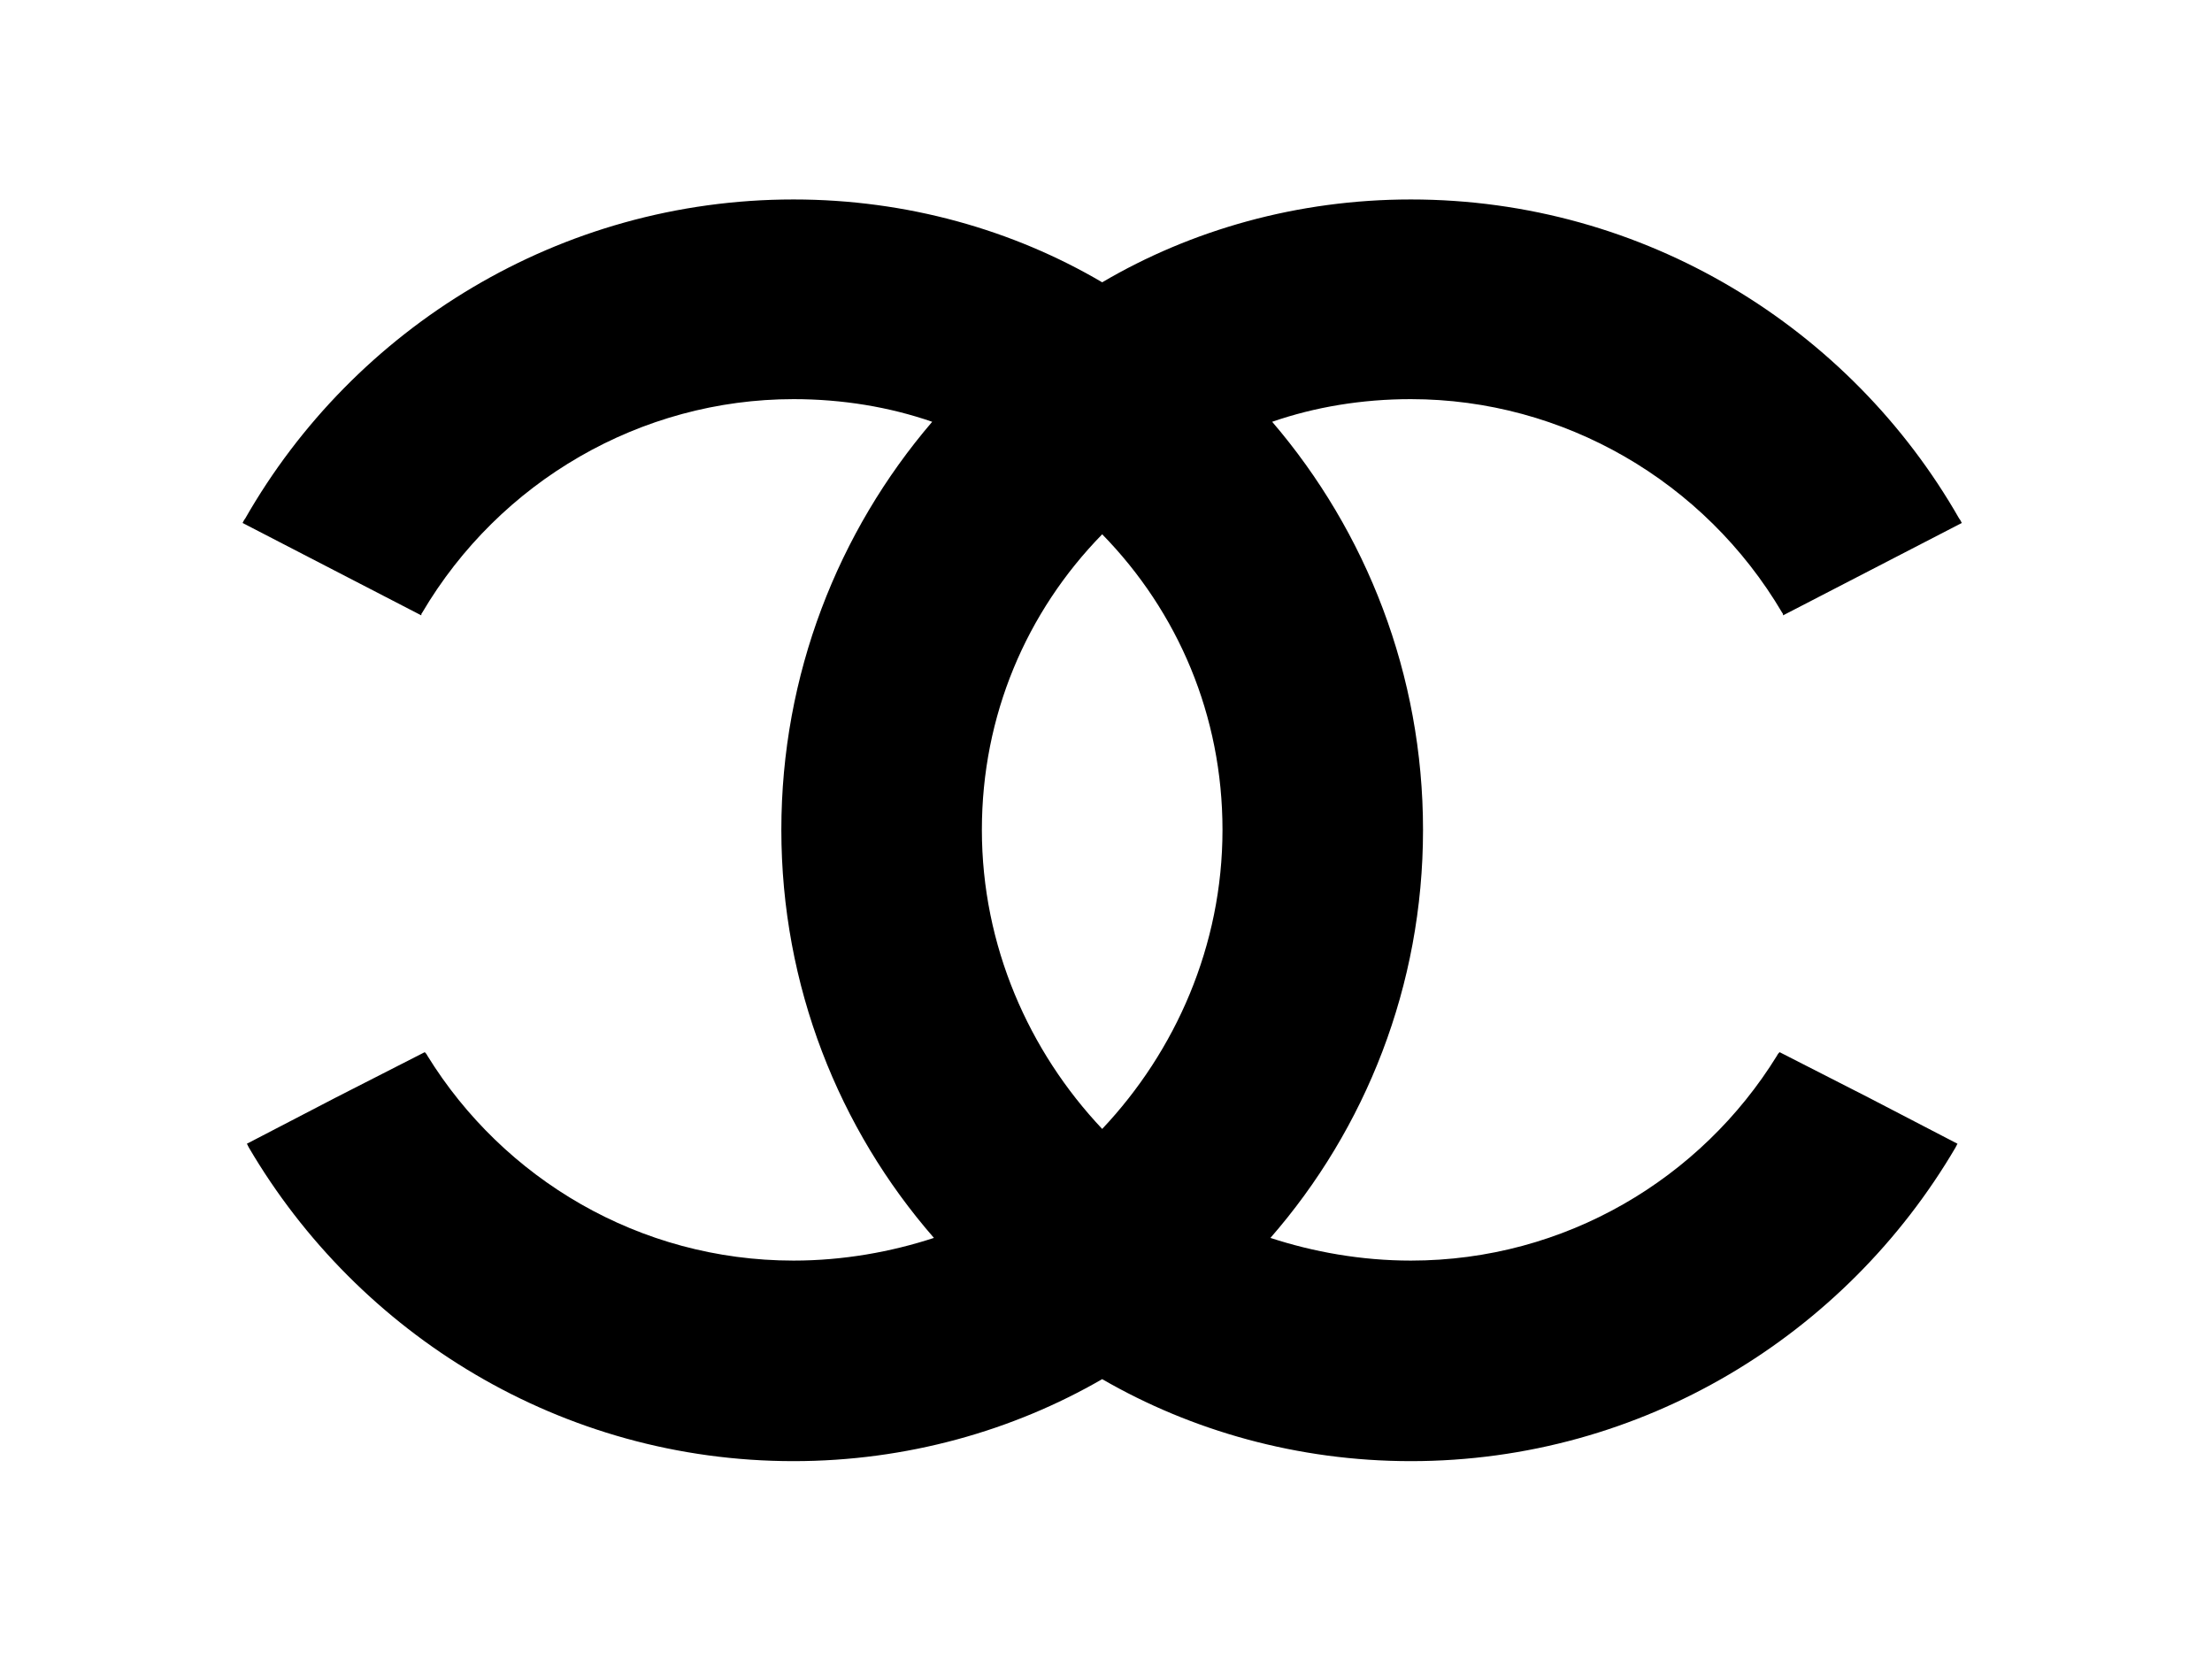<svg width="122" height="92" viewBox="0 0 122 92" fill="none"
  xmlns="http://www.w3.org/2000/svg">
  <path fill-rule="evenodd" clip-rule="evenodd" d="M60.79 76.058C55.885 78.894 50.018 80.58 43.767 80.58C30.976 80.58 19.773 73.607 13.714 63.267C13.714 63.219 13.667 63.219 13.667 63.171C13.667 63.123 13.618 63.123 13.618 63.075L18.523 60.527L23.427 58.025C23.476 58.076 23.525 58.121 23.572 58.22C27.756 64.999 35.257 69.52 43.767 69.52C46.509 69.52 49.154 69.04 51.51 68.269C46.268 62.259 43.094 54.373 43.094 45.765C43.094 37.207 46.221 29.321 51.414 23.261C49.058 22.444 46.46 22.012 43.767 22.012C35.353 22.012 27.563 26.531 23.284 33.792C23.235 33.84 23.235 33.891 23.235 33.936L13.379 28.841C13.426 28.745 13.475 28.649 13.522 28.599C19.534 18.069 30.88 11 43.767 11C50.018 11 55.885 12.683 60.79 15.569C65.694 12.683 71.561 11 77.811 11C90.697 11 102.045 18.069 108.056 28.599C108.104 28.649 108.152 28.745 108.2 28.841L98.343 33.936C98.343 33.891 98.343 33.84 98.295 33.792C94.016 26.531 86.226 22.012 77.811 22.012C75.119 22.012 72.522 22.444 70.165 23.261C75.358 29.321 78.485 37.207 78.485 45.765C78.485 54.373 75.311 62.259 70.069 68.269C72.426 69.04 75.07 69.52 77.811 69.52C86.322 69.52 93.824 64.999 98.007 58.22C98.055 58.121 98.103 58.076 98.151 58.025L103.054 60.527L107.96 63.075C107.96 63.123 107.912 63.123 107.912 63.171C107.912 63.219 107.864 63.219 107.864 63.267C101.805 73.607 90.601 80.58 77.811 80.58C71.561 80.58 65.694 78.894 60.79 76.058ZM60.79 62.259C56.749 57.98 54.154 52.161 54.154 45.765C54.154 39.466 56.606 33.744 60.79 29.465C64.973 33.744 67.425 39.466 67.425 45.765C67.425 52.161 64.828 57.98 60.79 62.259Z" fill="black"/>
</svg>
